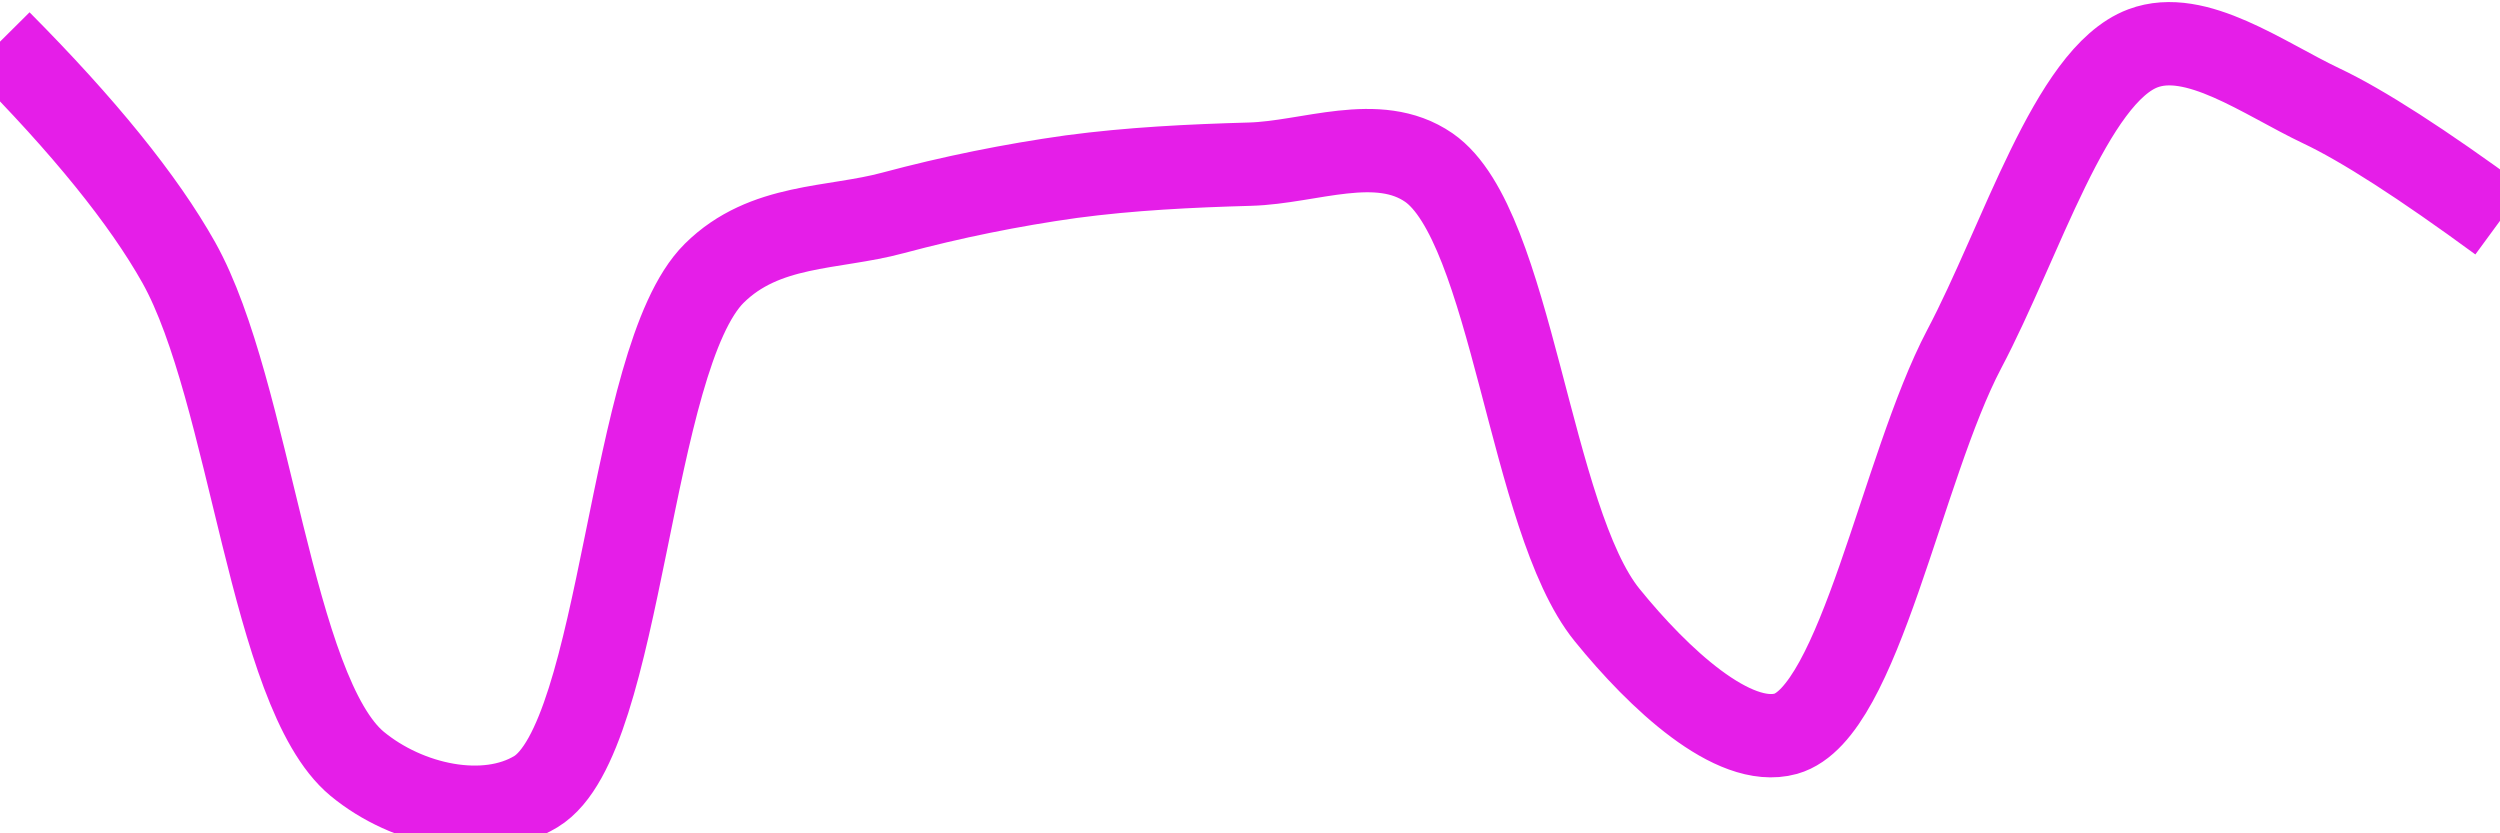 <svg class="main-svg" xmlns="http://www.w3.org/2000/svg" xmlns:xlink="http://www.w3.org/1999/xlink" width="60" height="20" style="" viewBox="0 0 60 20"><rect x="0" y="0" width="60" height="20" style="fill: rgb(0, 0, 0); fill-opacity: 0;"/><defs id="defs-65c2b0"><g class="clips"><clipPath id="clip65c2b0xyplot" class="plotclip"><rect width="60" height="20"/></clipPath><clipPath class="axesclip" id="clip65c2b0x"><rect x="0" y="0" width="60" height="20"/></clipPath><clipPath class="axesclip" id="clip65c2b0y"><rect x="0" y="0" width="60" height="20"/></clipPath><clipPath class="axesclip" id="clip65c2b0xy"><rect x="0" y="0" width="60" height="20"/></clipPath></g><g class="gradients"/><g class="patterns"/></defs><g class="bglayer"><rect class="bg" x="0" y="0" width="60" height="20" style="fill: rgb(0, 0, 0); fill-opacity: 0; stroke-width: 0;"/></g><g class="layer-below"><g class="imagelayer"/><g class="shapelayer"/></g><g class="cartesianlayer"><g class="subplot xy"><g class="layer-subplot"><g class="shapelayer"/><g class="imagelayer"/></g><g class="minor-gridlayer"><g class="x"/><g class="y"/></g><g class="gridlayer"><g class="x"/><g class="y"/></g><g class="zerolinelayer"/><g class="layer-between"><g class="shapelayer"/><g class="imagelayer"/></g><path class="xlines-below"/><path class="ylines-below"/><g class="overlines-below"/><g class="xaxislayer-below"/><g class="yaxislayer-below"/><g class="overaxes-below"/><g class="overplot"><g class="xy" transform="" clip-path="url(#clip65c2b0xyplot)"><g class="scatterlayer mlayer"><g class="trace scatter trace869cfe" style="stroke-miterlimit: 2; opacity: 1;"><g class="fills"/><g class="errorbars"/><g class="lines"><path class="js-line" d="M0,1Q3.02,4.04 4.29,6.3C6.02,9.39 6.5,16.61 8.57,18.33C9.78,19.33 11.65,19.73 12.86,19C14.96,17.73 15.08,8.61 17.14,6.56C18.35,5.36 19.99,5.5 21.43,5.11C22.85,4.73 24.28,4.44 25.71,4.24C27.13,4.05 28.57,3.98 30,3.94C31.43,3.9 33.07,3.18 34.29,4.02C36.29,5.4 36.71,12.47 38.57,14.76C39.81,16.29 41.6,17.96 42.86,17.61C44.63,17.11 45.64,11.23 47.14,8.38C48.51,5.79 49.7,1.81 51.43,1.16C52.7,0.68 54.32,1.88 55.71,2.54Q57.19,3.24 60,5.3" style="vector-effect: none; fill: none; stroke: rgb(229, 30, 232); stroke-opacity: 1; stroke-width: 2px; opacity: 1;"/></g><g class="points"/><g class="text"/></g></g></g></g><path class="xlines-above crisp" d="M0,0" style="fill: none;"/><path class="ylines-above crisp" d="M0,0" style="fill: none;"/><g class="overlines-above"/><g class="xaxislayer-above"/><g class="yaxislayer-above"/><g class="overaxes-above"/></g></g><g class="polarlayer"/><g class="smithlayer"/><g class="ternarylayer"/><g class="geolayer"/><g class="funnelarealayer"/><g class="pielayer"/><g class="iciclelayer"/><g class="treemaplayer"/><g class="sunburstlayer"/><g class="glimages"/><defs id="topdefs-65c2b0"><g class="clips"/></defs><g class="layer-above"><g class="imagelayer"/><g class="shapelayer"/></g><g class="infolayer"><g class="g-gtitle"/></g></svg>
